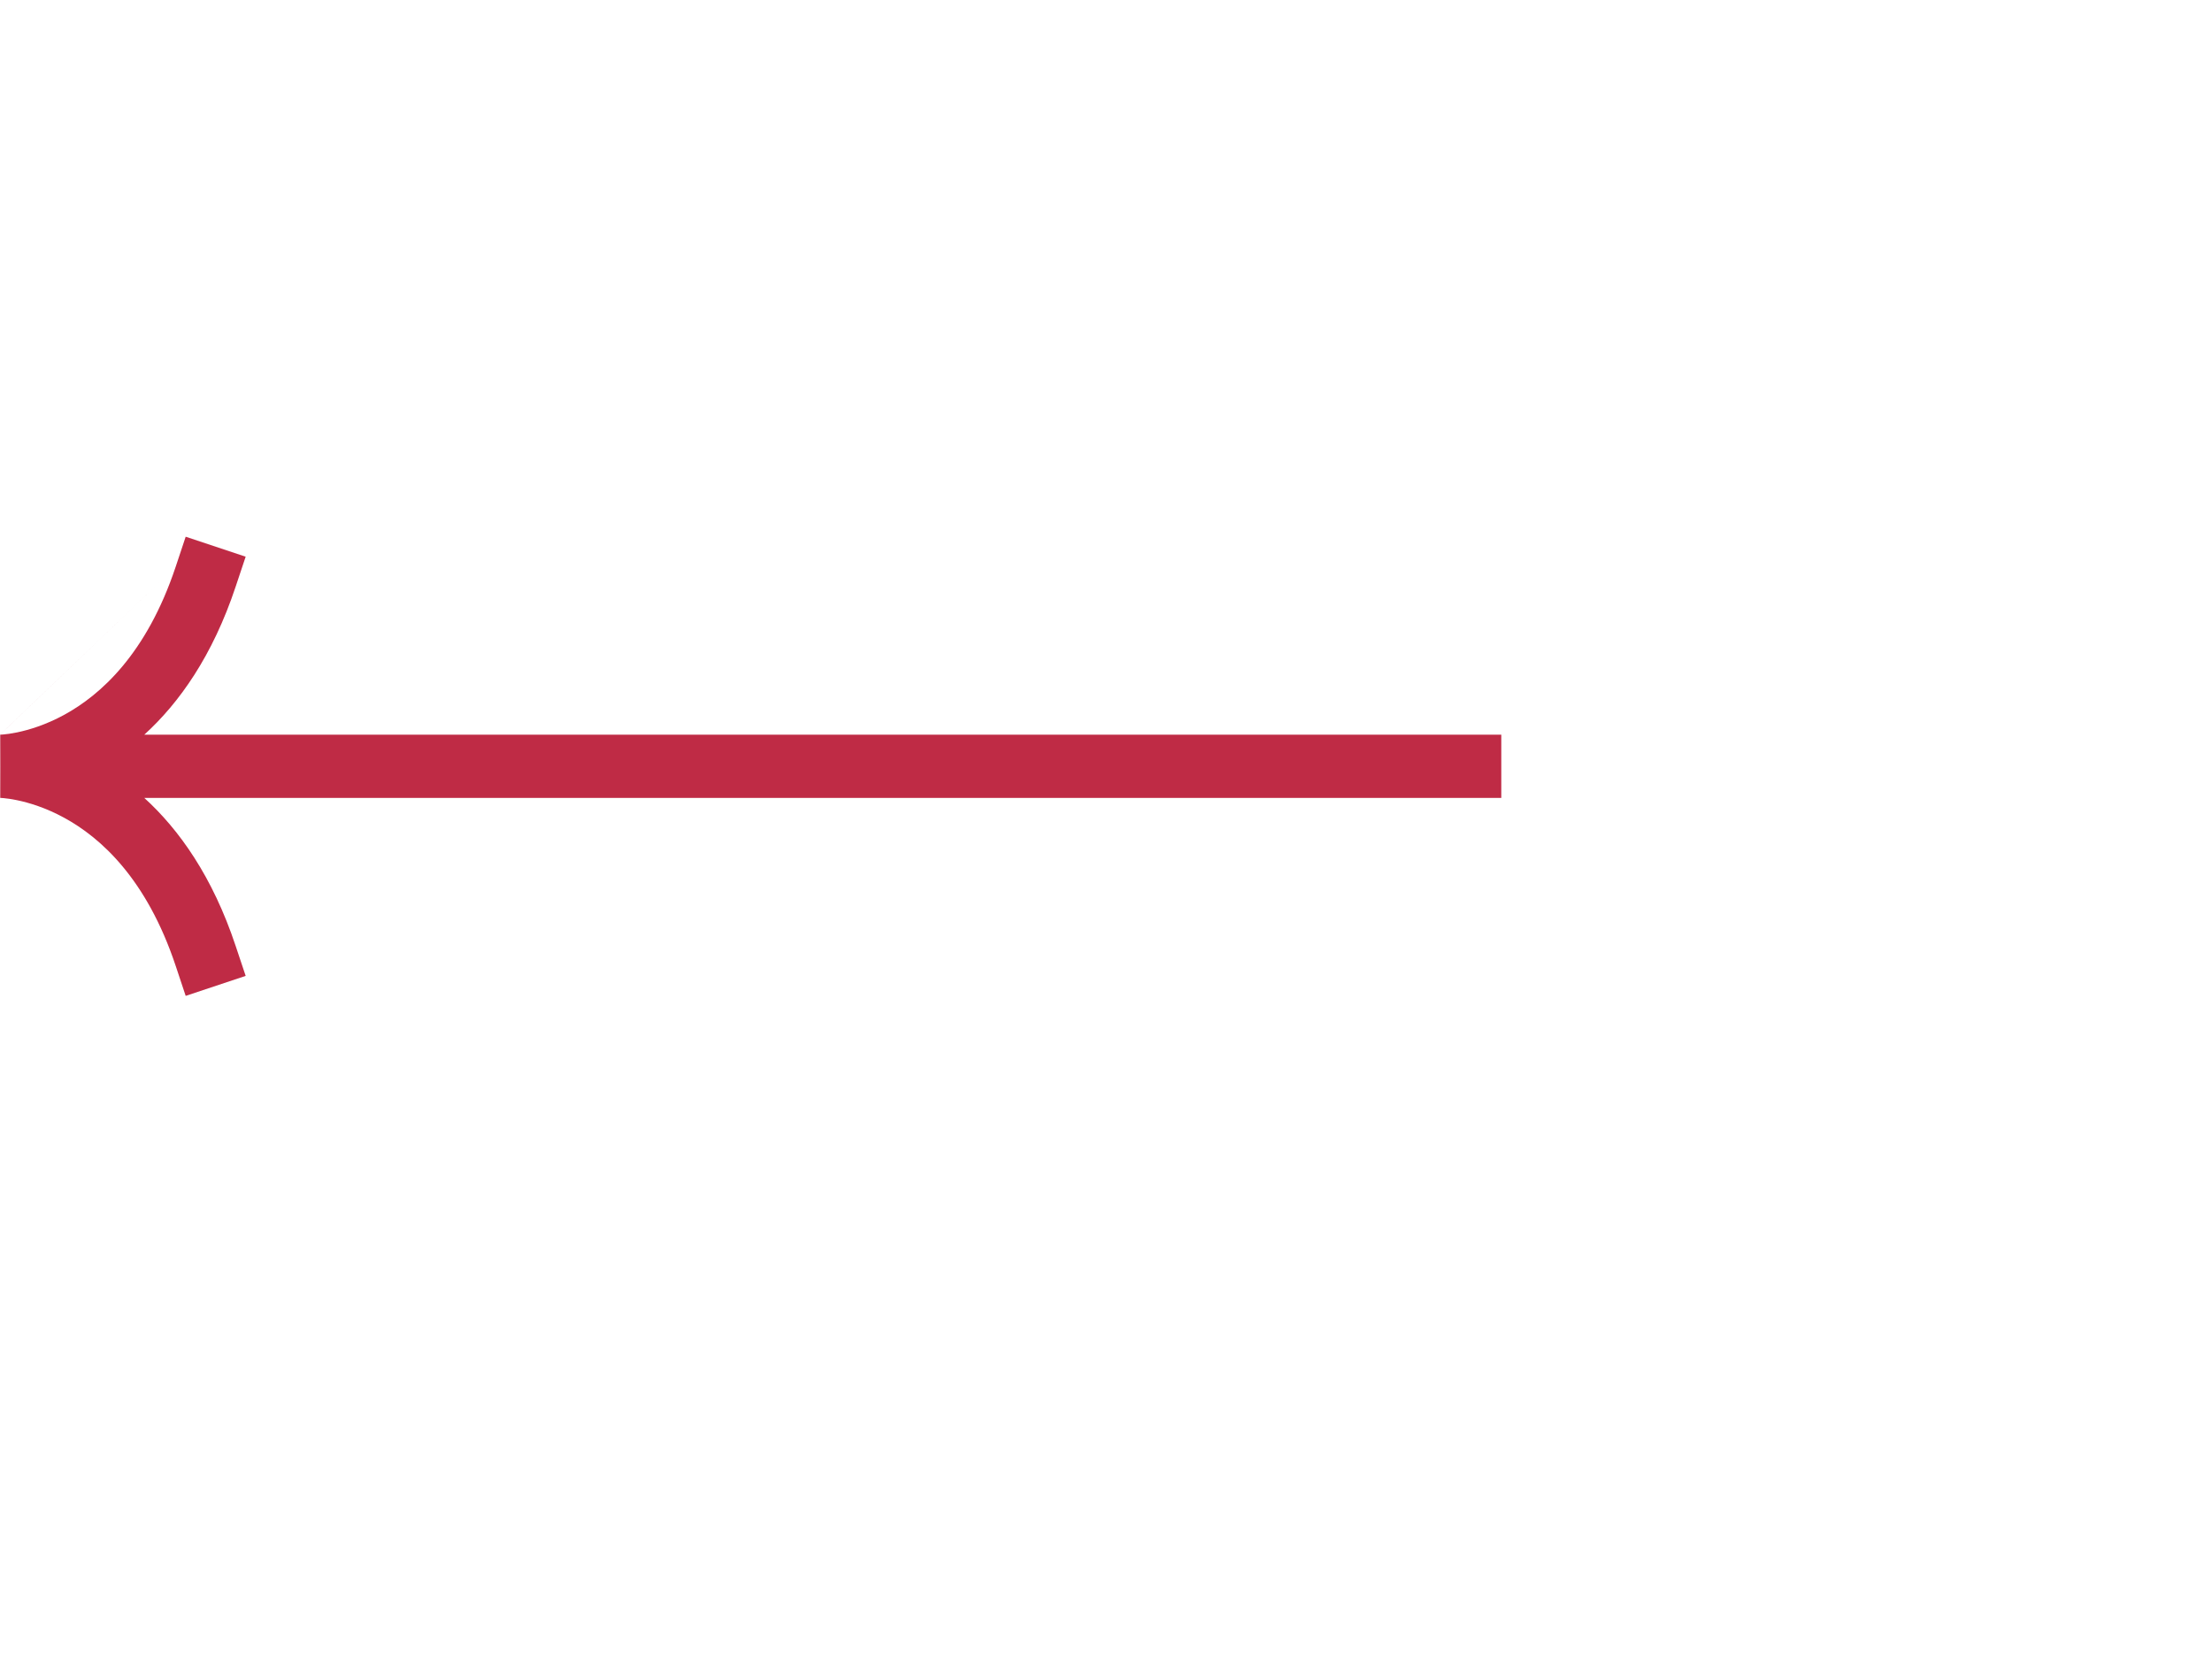 <svg width="80" height="60" viewBox="0 0 70 20" fill="#BF2B45" xmlns="http://www.w3.org/2000/svg">
    <path fill-rule="evenodd" clip-rule="evenodd"
          d="M5.56 1.684L5.876 0.735L7.774 1.367L7.457 2.316C6.727 4.508 5.669 5.997 4.566 7H47.509V9H4.566C5.669 10.003 6.727 11.491 7.457 13.684L7.774 14.632L5.876 15.265L5.56 14.316C4.639 11.553 3.181 10.255 2.03 9.628C1.443 9.308 0.914 9.15 0.54 9.073C0.354 9.034 0.208 9.016 0.114 9.007C0.067 9.003 0.034 9.001 0.016 9L0.001 9L0.004 9L0.006 9L0.007 9C0.008 9 0.009 9 0.009 8C0.009 7 0.008 7 0.007 7L0.006 7L0.004 7L0.001 7C3.05176e-05 7 -0 7 0 7M0.001 7L0.016 6.999C0.034 6.998 0.067 6.997 0.114 6.992C0.208 6.984 0.354 6.965 0.54 6.927C0.914 6.849 1.443 6.692 2.03 6.372C3.181 5.744 4.639 4.446 5.56 1.684"></path>
</svg>